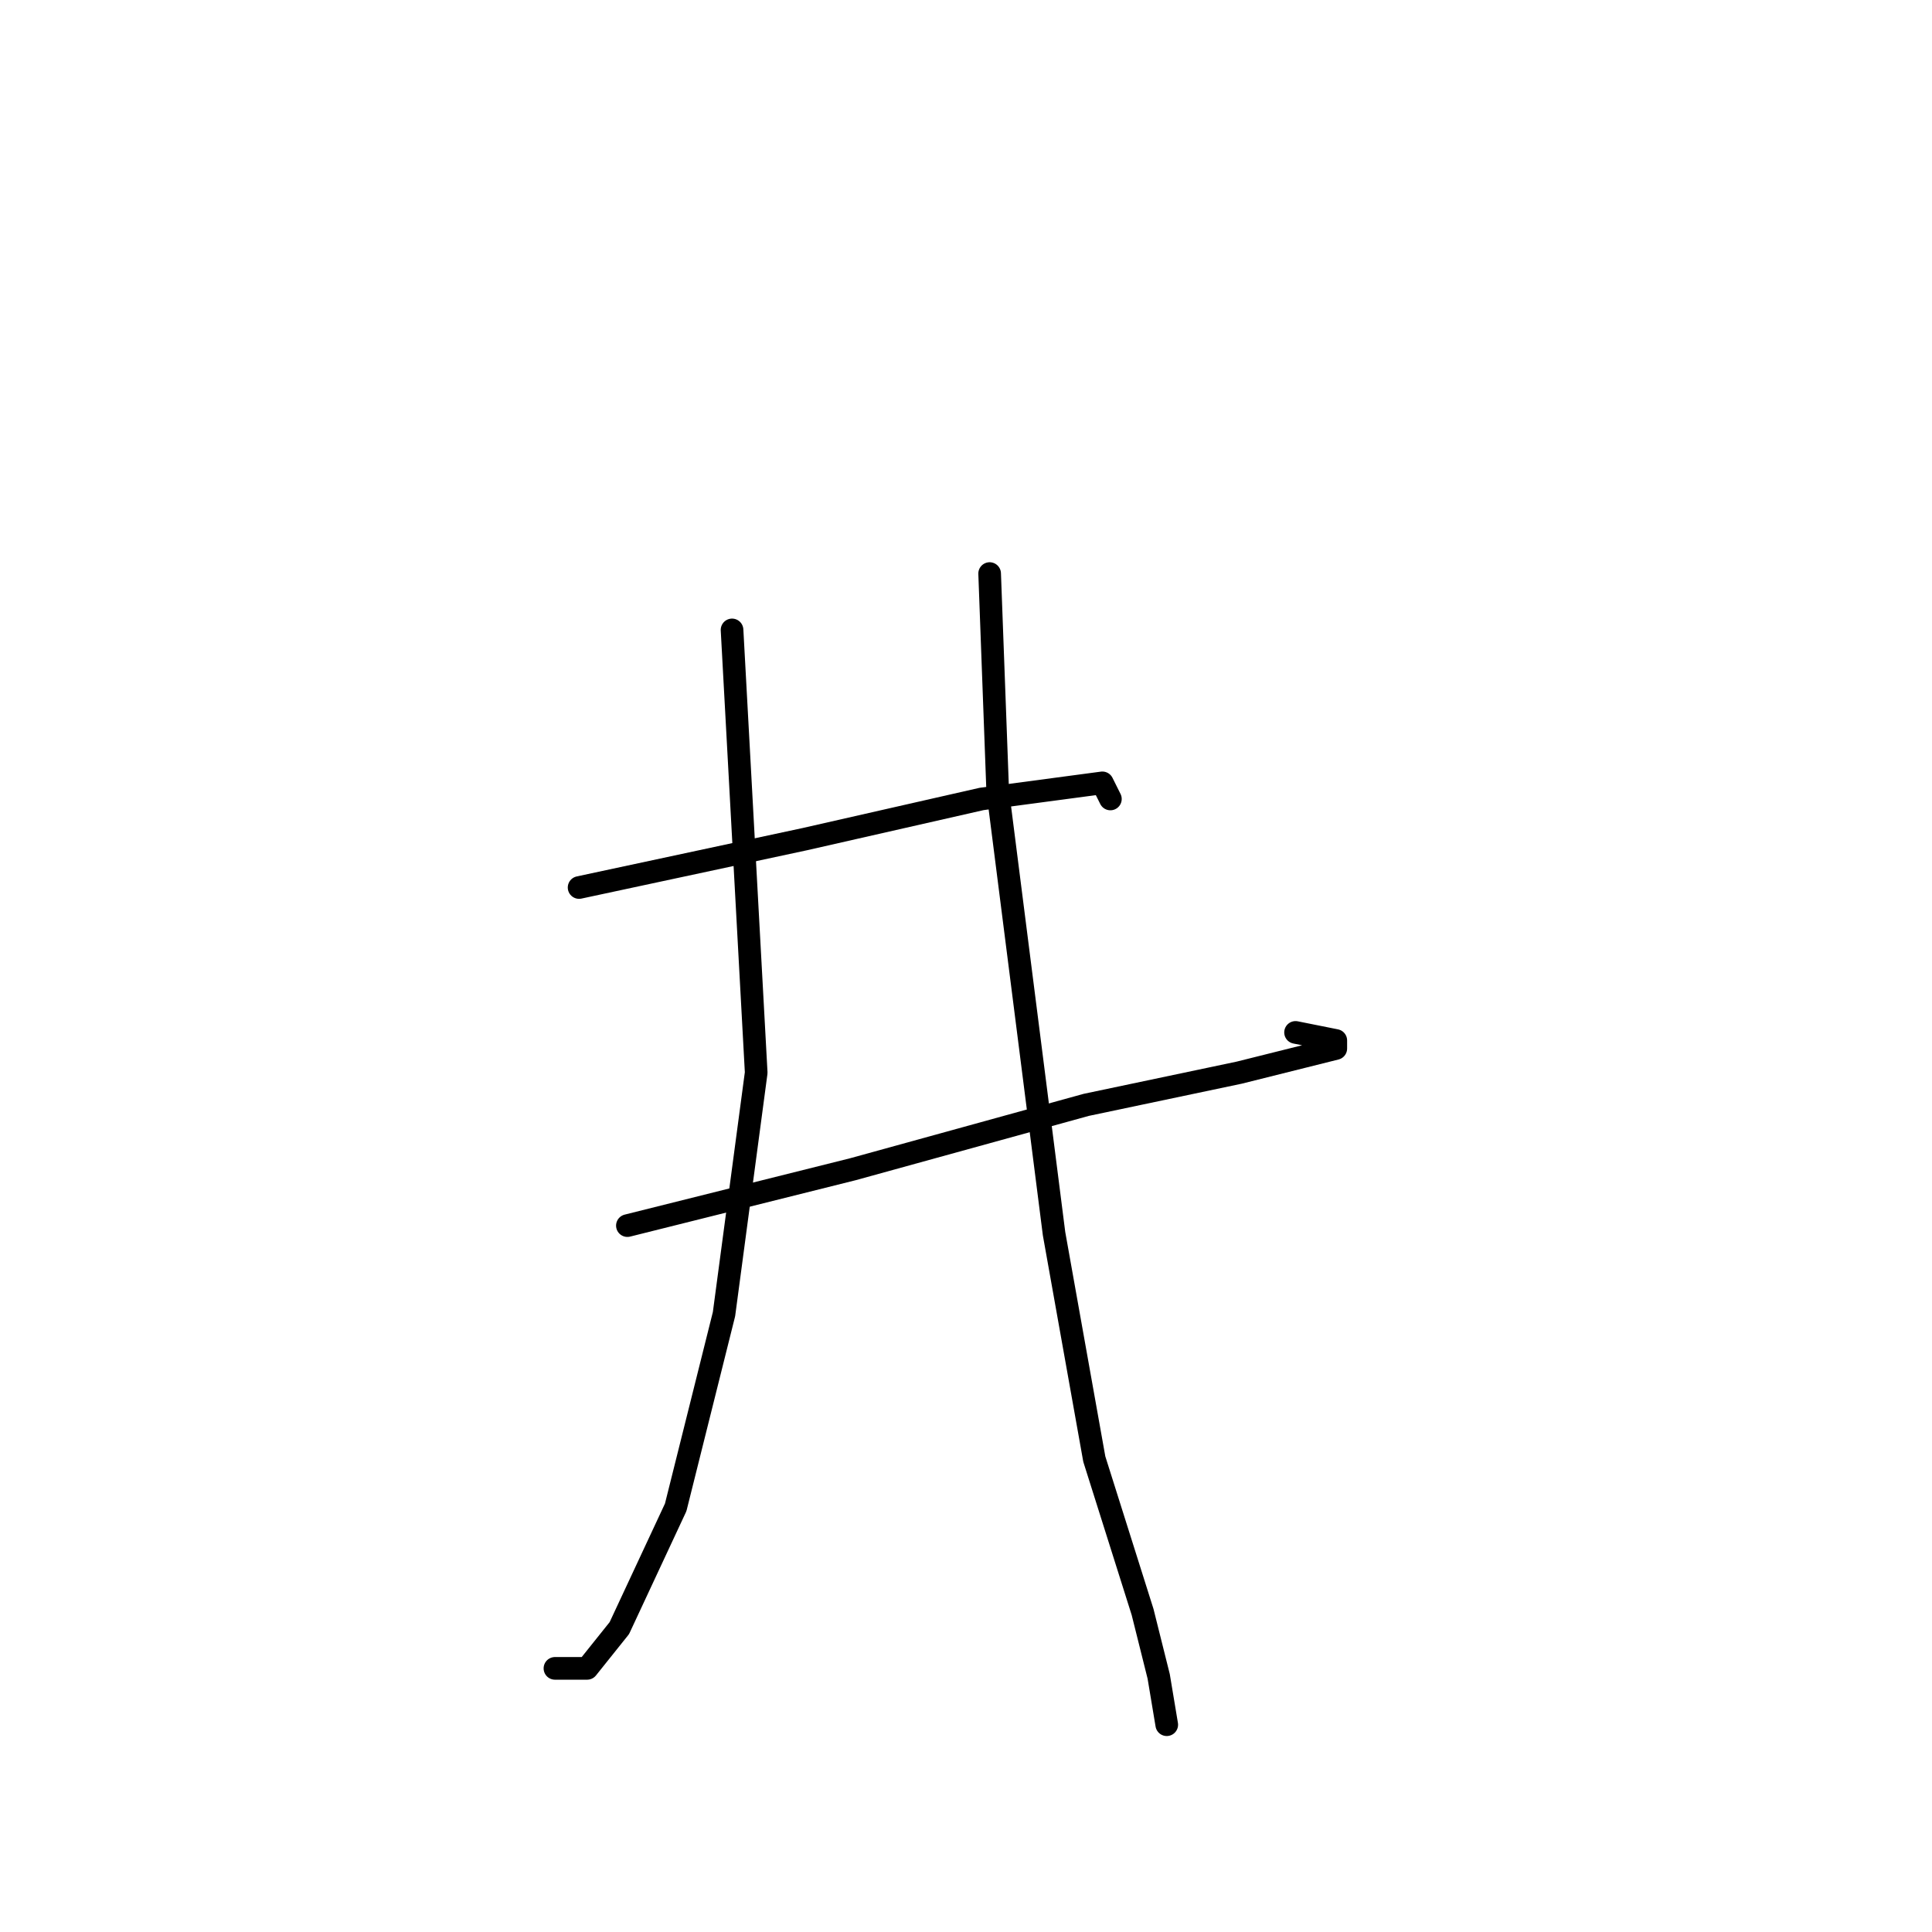 <?xml version="1.0" standalone="no"?>
    <svg width="256" height="256" xmlns="http://www.w3.org/2000/svg" version="1.1">
    <polyline stroke="black" stroke-width="3" stroke-linecap="round" fill="transparent" stroke-linejoin="round" points="76.733 117.6 106.6 111.2 130.067 105.867 146.067 103.733 147.133 105.867 147.133 105.867 " />
        <polyline stroke="black" stroke-width="3" stroke-linecap="round" fill="transparent" stroke-linejoin="round" points="83.133 162.4 113 154.933 143.933 146.4 164.2 142.133 172.733 140 177 138.933 177 137.867 171.667 136.8 171.667 136.8 " />
        <polyline stroke="black" stroke-width="3" stroke-linecap="round" fill="transparent" stroke-linejoin="round" points="97 83.467 100.2 142.133 95.933 174.133 89.533 199.733 82.067 215.733 77.8 221.067 73.533 221.067 73.533 221.067 " />
        <polyline stroke="black" stroke-width="3" stroke-linecap="round" fill="transparent" stroke-linejoin="round" points="131.133 76 132.2 104.8 139.667 163.467 145 193.333 151.4 213.6 153.533 222.133 154.6 228.533 154.6 228.533 " />
        </svg>